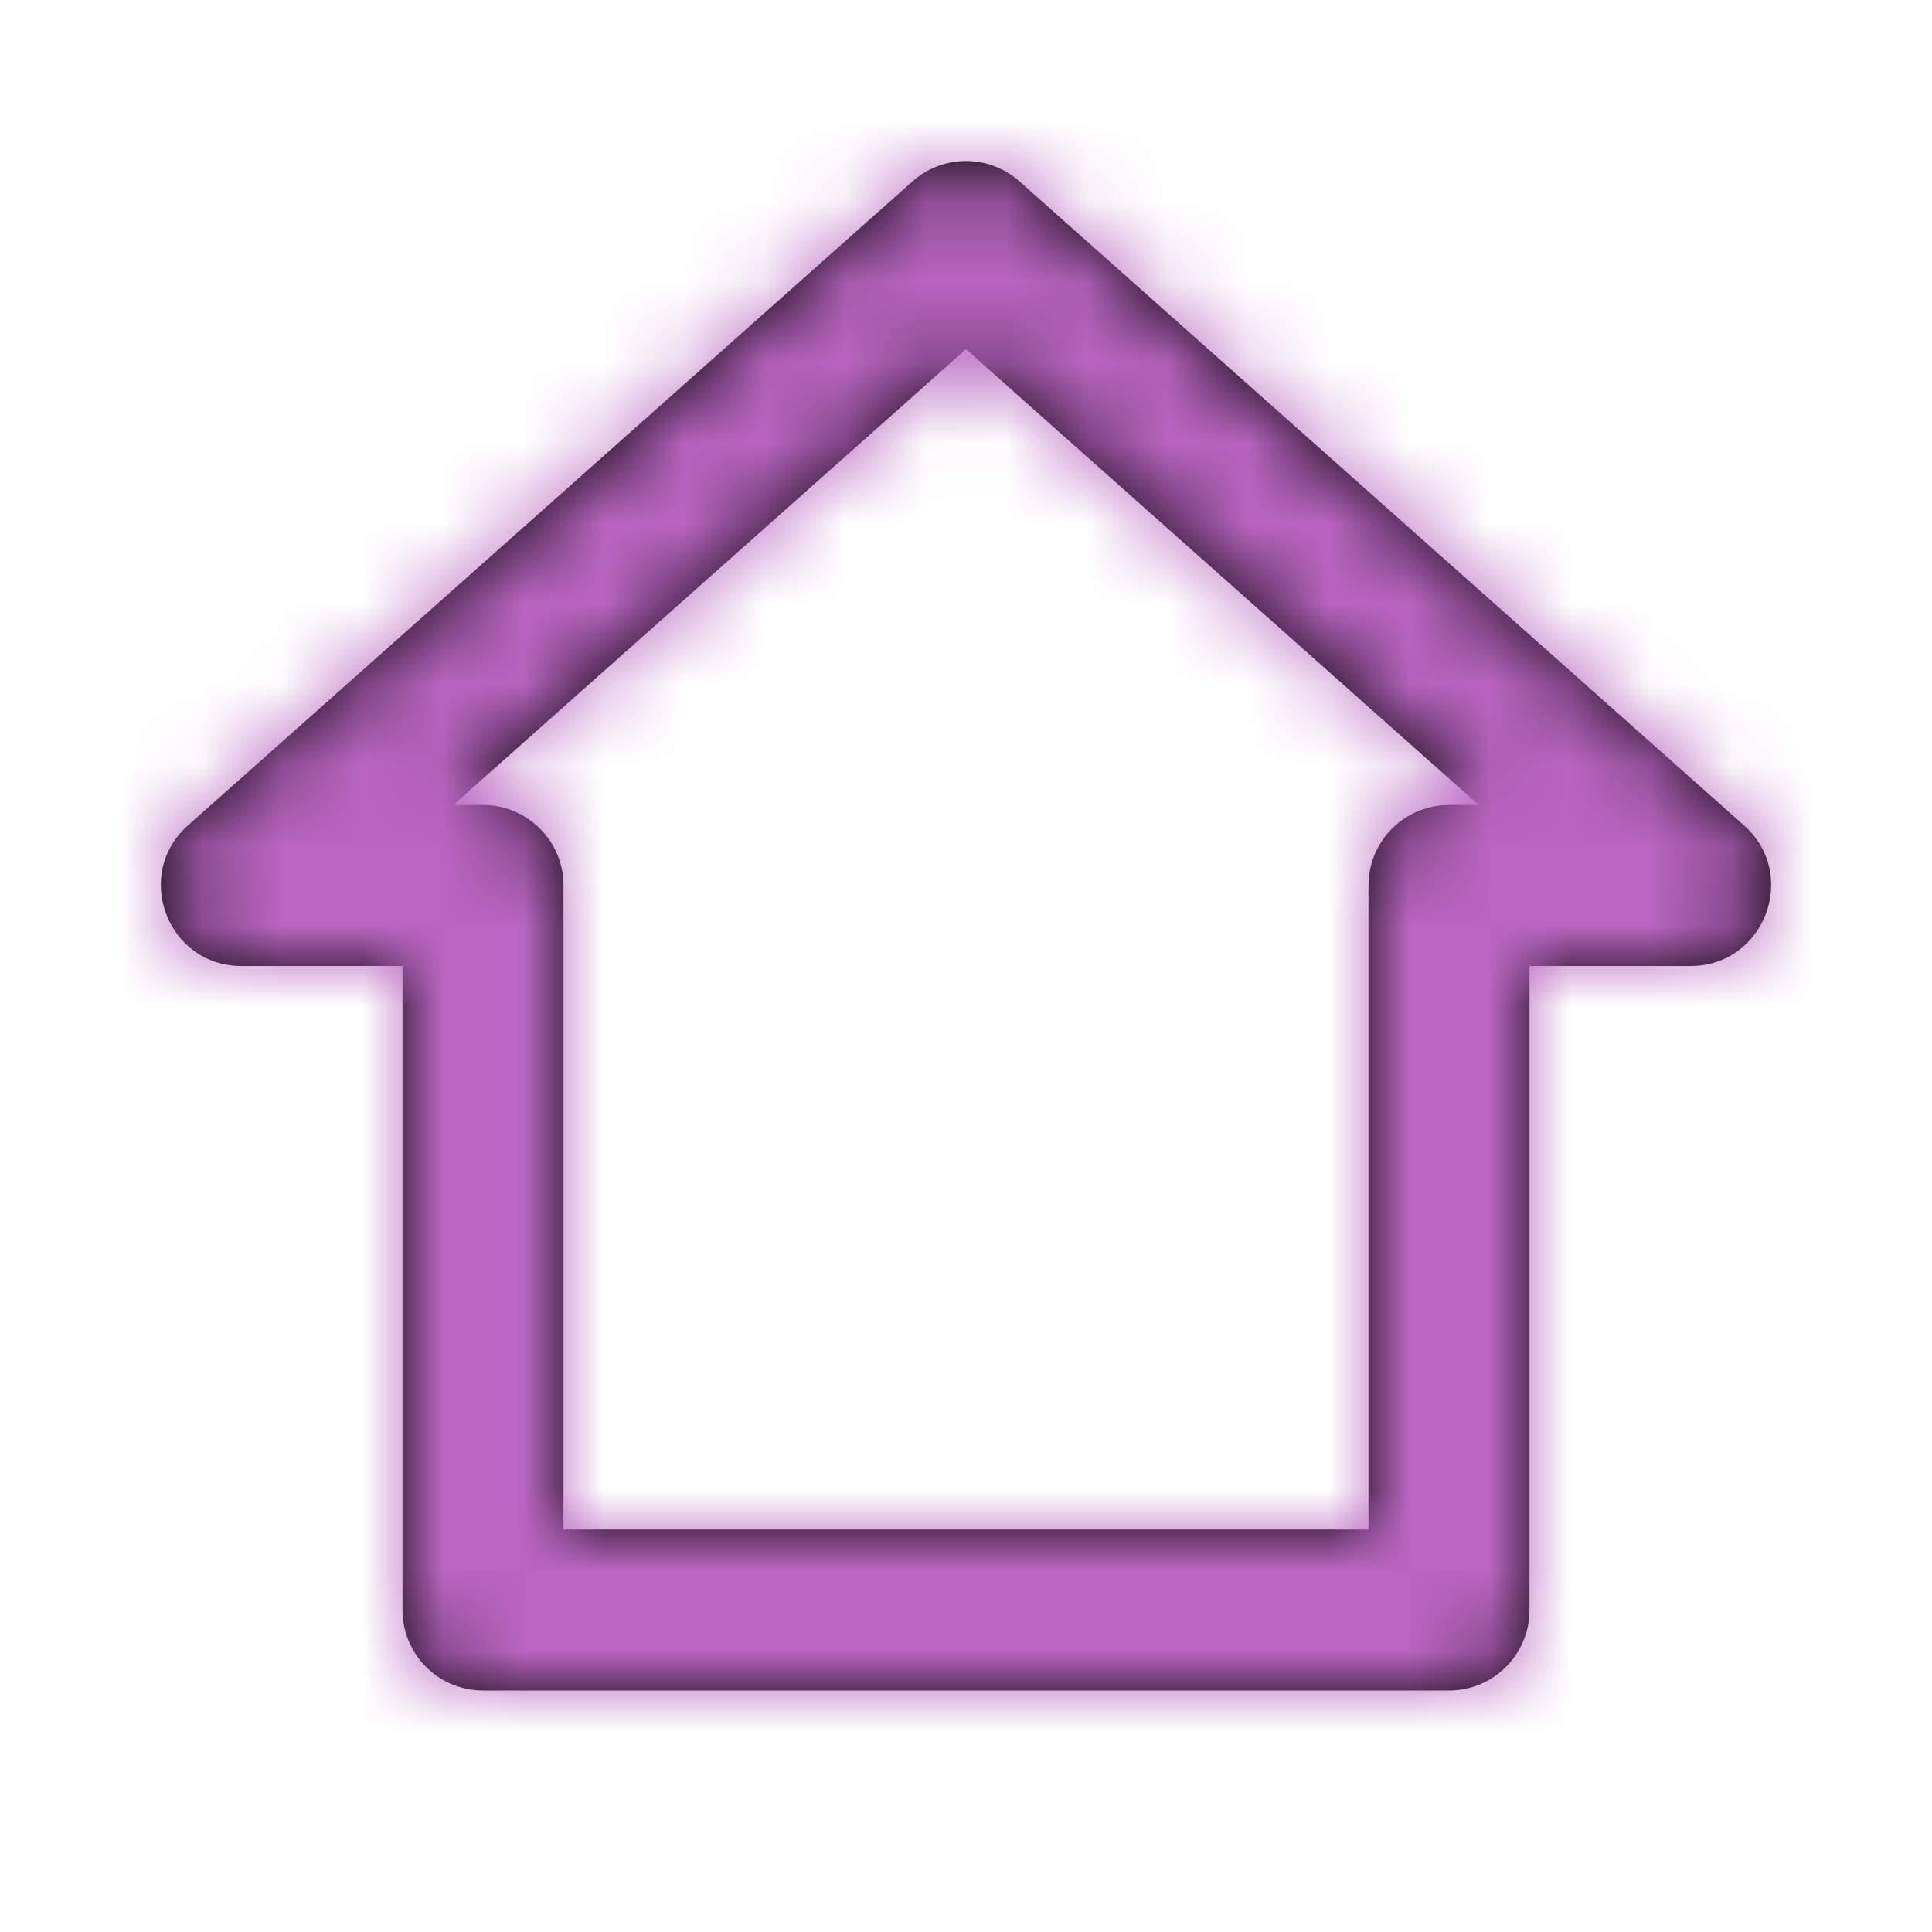 <?xml version="1.0" encoding="UTF-8"?>
<svg width="24px" height="24px" viewBox="0 0 24 24" version="1.1" xmlns="http://www.w3.org/2000/svg" xmlns:xlink="http://www.w3.org/1999/xlink">
    <!-- Generator: sketchtool 50.2 (55047) - http://www.bohemiancoding.com/sketch -->
    <title>FB527F27-FEC9-4AB0-85FF-D9DF0A97524B</title>
    <desc>Created with sketchtool.</desc>
    <defs>
        <path d="M5.63,10 L6,10 C6.552,10 7,10.448 7,11 L7,19 L17,19 L17,11 C17,10.448 17.448,10 18,10 L18.37,10 L12,4.338 L5.63,10 Z M5,12 L3,12 C2.08,12 1.648,10.863 2.336,10.253 L11.336,2.253 C11.715,1.916 12.285,1.916 12.664,2.253 L21.664,10.253 C22.352,10.863 21.92,12 21,12 L19,12 L19,20 C19,20.552 18.552,21 18,21 L6,21 C5.448,21 5,20.552 5,20 L5,12 Z" id="path-1"></path>
    </defs>
    <g id="Symbols" stroke="none" stroke-width="1" fill="none" fill-rule="evenodd">
        <g id="ic_home">
            <mask id="mask-2" fill="white">
                <use xlink:href="#path-1"></use>
            </mask>
            <use id="Path-3-Copy" fill="#000000" fill-rule="nonzero" xlink:href="#path-1"></use>
            <g id="color/purple" mask="url(#mask-2)" fill="#B965C1">
                <rect id="Rectangle-5" x="0" y="0" width="24" height="24"></rect>
            </g>
        </g>
    </g>
</svg>